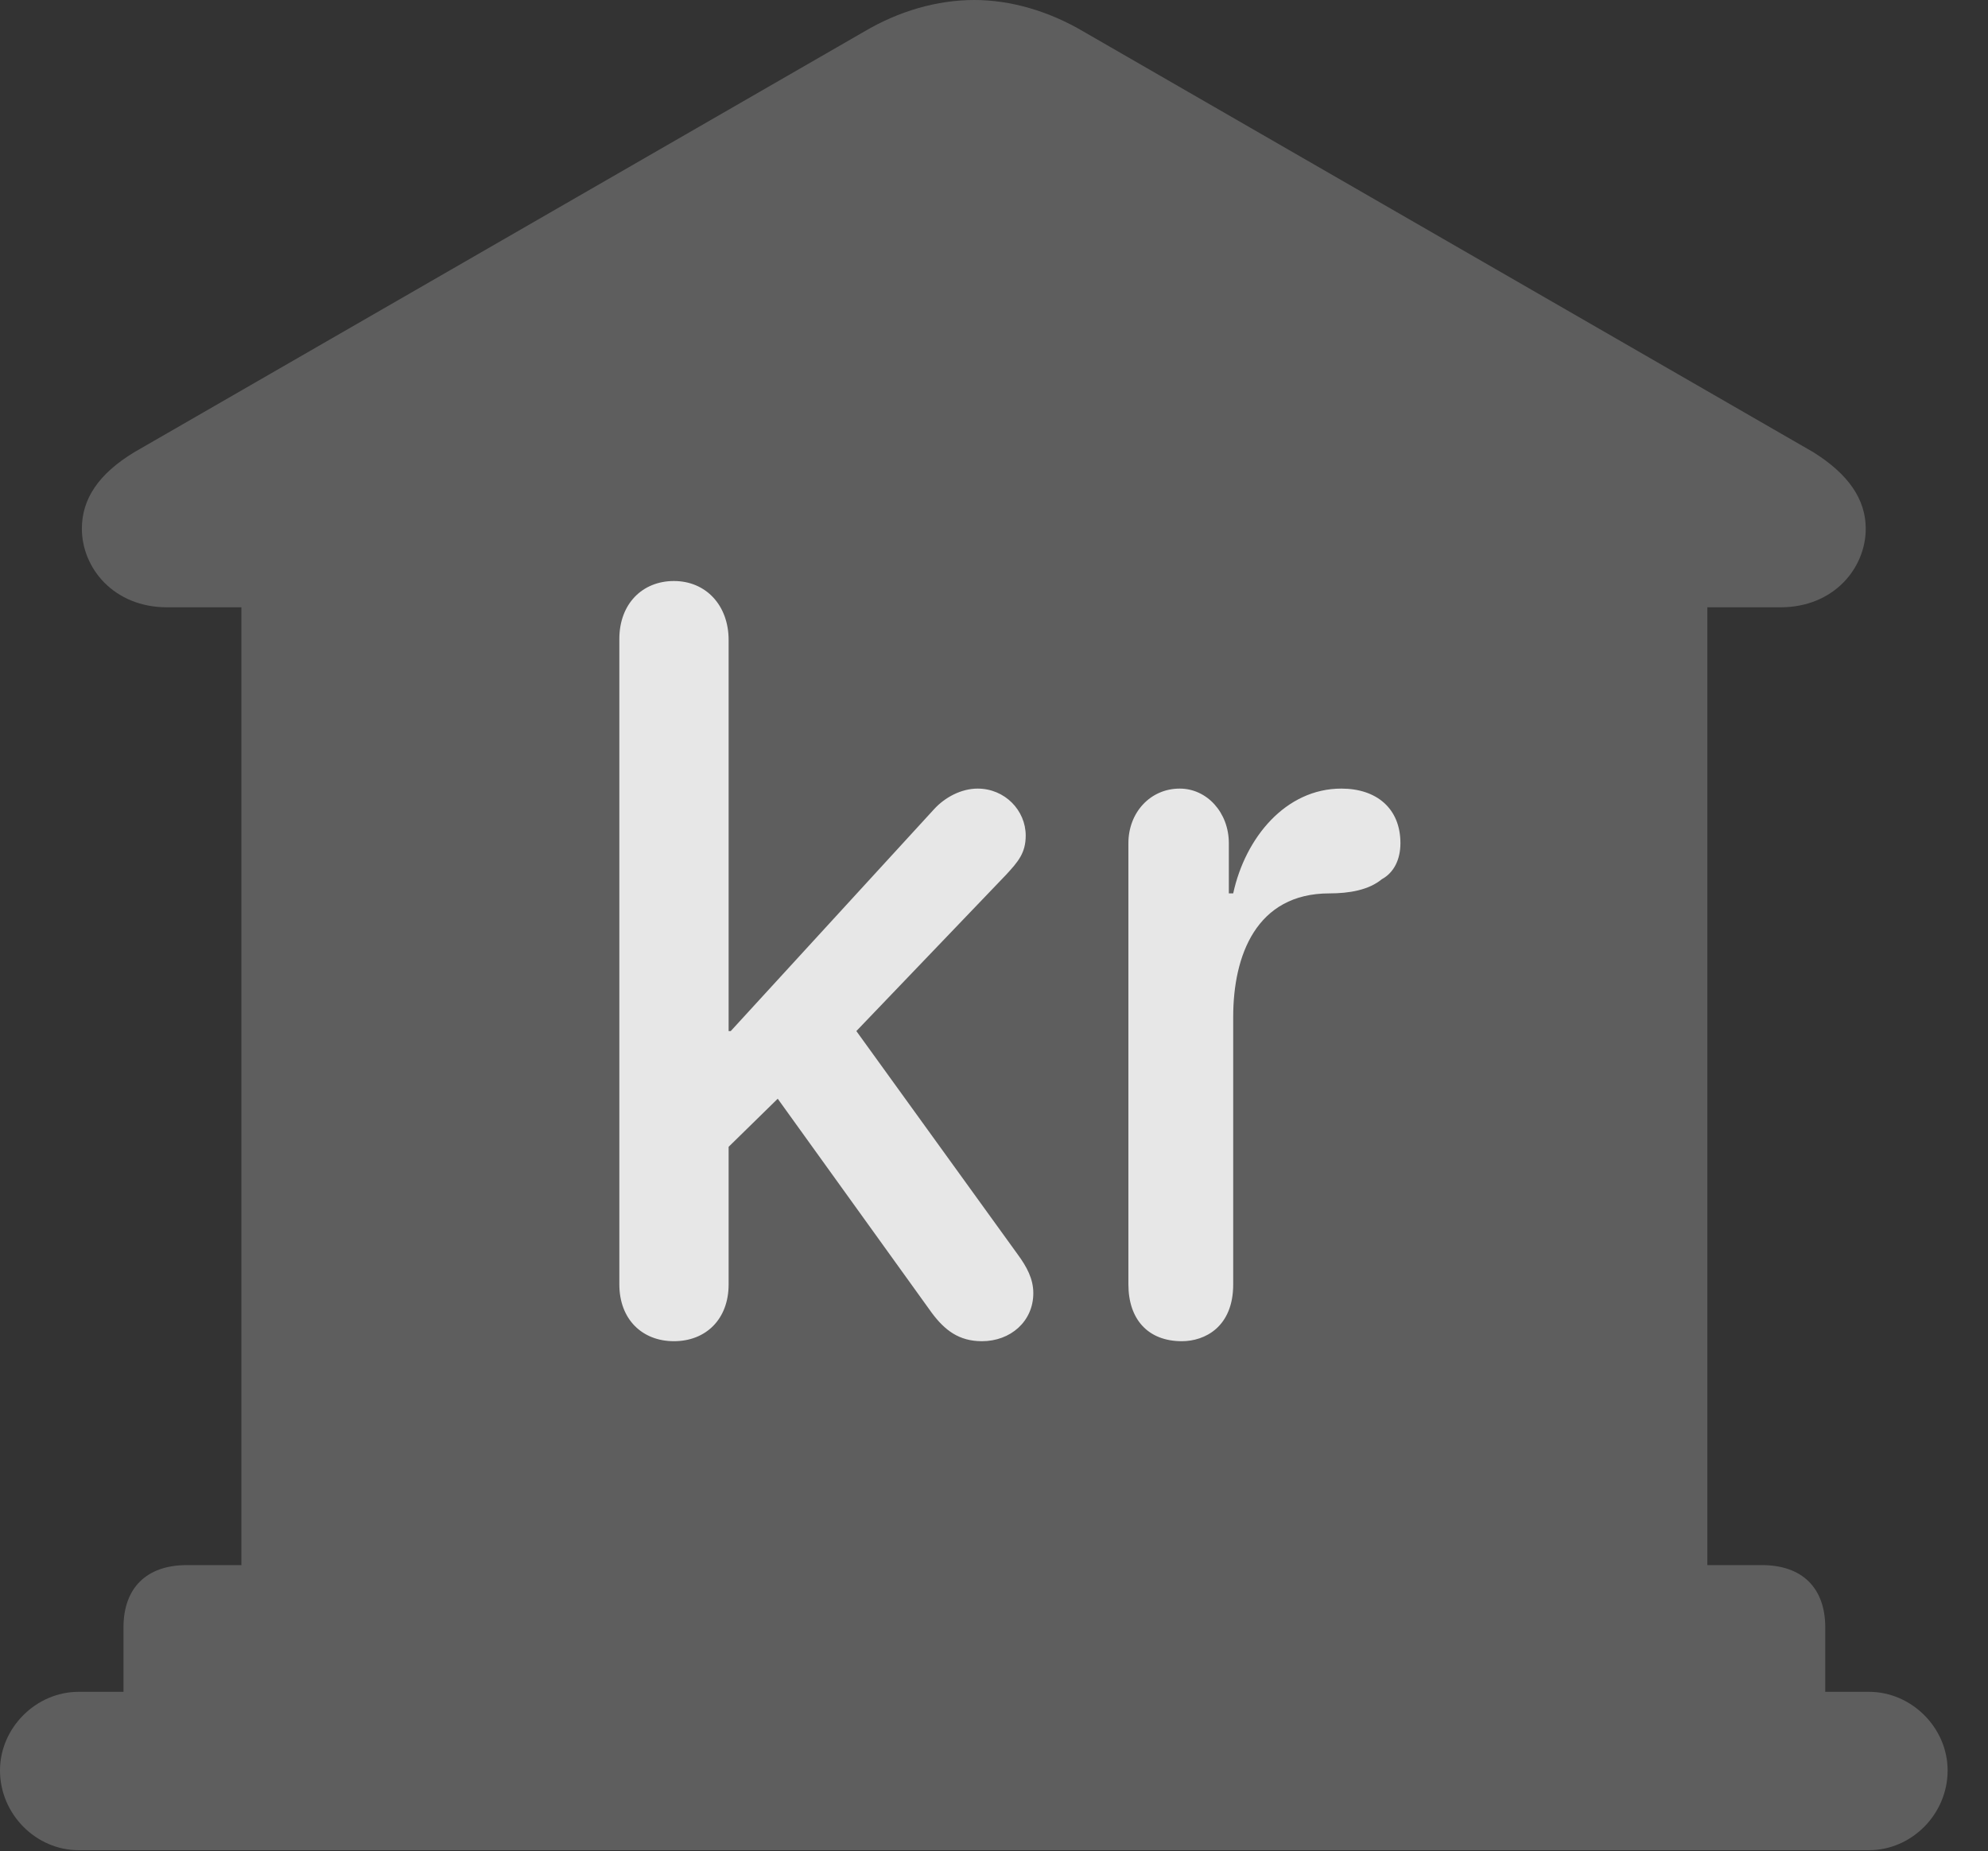 <?xml version="1.0" encoding="UTF-8"?>
<!--Generator: Apple Native CoreSVG 341-->
<!DOCTYPE svg
PUBLIC "-//W3C//DTD SVG 1.1//EN"
       "http://www.w3.org/Graphics/SVG/1.1/DTD/svg11.dtd">
<svg version="1.1" xmlns="http://www.w3.org/2000/svg" xmlns:xlink="http://www.w3.org/1999/xlink" viewBox="0 0 17.773 16.553">
 <rect x="0" y="0" width="17.773" height="16.553" fill="#333333" stroke="none"/>
 <g>
  <rect height="16.553" opacity="0" width="17.773" x="0" y="0"/>
  <path d="M1.104 15.508L16.318 15.508L16.318 14.551C16.318 14.199 16.113 13.994 15.752 13.994L15.264 13.994L15.264 5.43L15.918 5.43C16.396 5.43 16.68 5.078 16.68 4.727C16.68 4.463 16.523 4.238 16.211 4.043L9.688 0.283C9.375 0.098 9.033 0 8.711 0C8.379 0 8.037 0.098 7.725 0.283L1.201 4.043C0.879 4.238 0.732 4.463 0.732 4.727C0.732 5.078 1.016 5.43 1.494 5.43L2.158 5.43L2.158 13.994L1.67 13.994C1.309 13.994 1.104 14.199 1.104 14.551ZM0.703 16.543L16.709 16.543C17.09 16.543 17.412 16.221 17.412 15.83C17.412 15.449 17.09 15.127 16.709 15.127L0.703 15.127C0.322 15.127 0 15.449 0 15.83C0 16.221 0.322 16.543 0.703 16.543Z" fill="white" fill-opacity="0.212"/>
  <path d="M6.025 11.992C5.742 11.992 5.537 11.797 5.537 11.484L5.537 5.713C5.537 5.4 5.742 5.195 6.025 5.195C6.309 5.195 6.514 5.41 6.514 5.723L6.514 9.219L6.533 9.219L8.35 7.236C8.447 7.129 8.594 7.051 8.74 7.051C8.984 7.051 9.17 7.246 9.17 7.471C9.17 7.627 9.102 7.705 8.994 7.822L7.656 9.219L9.102 11.221C9.18 11.328 9.238 11.435 9.238 11.562C9.238 11.816 9.033 11.992 8.779 11.992C8.574 11.992 8.447 11.895 8.33 11.738L6.953 9.824L6.514 10.254L6.514 11.484C6.514 11.797 6.309 11.992 6.025 11.992ZM10.566 11.992C10.264 11.992 10.088 11.797 10.088 11.484L10.088 7.539C10.088 7.266 10.283 7.051 10.547 7.051C10.791 7.051 10.986 7.266 10.986 7.539L10.986 7.988L11.025 7.988C11.133 7.49 11.494 7.051 11.992 7.051C12.305 7.051 12.52 7.227 12.52 7.539C12.52 7.686 12.461 7.803 12.354 7.861C12.236 7.959 12.06 7.988 11.885 7.988C11.23 7.988 11.025 8.545 11.025 9.092L11.025 11.484C11.025 11.865 10.771 11.992 10.566 11.992Z" fill="white" fill-opacity="0.85"/>
 </g>
</svg>
